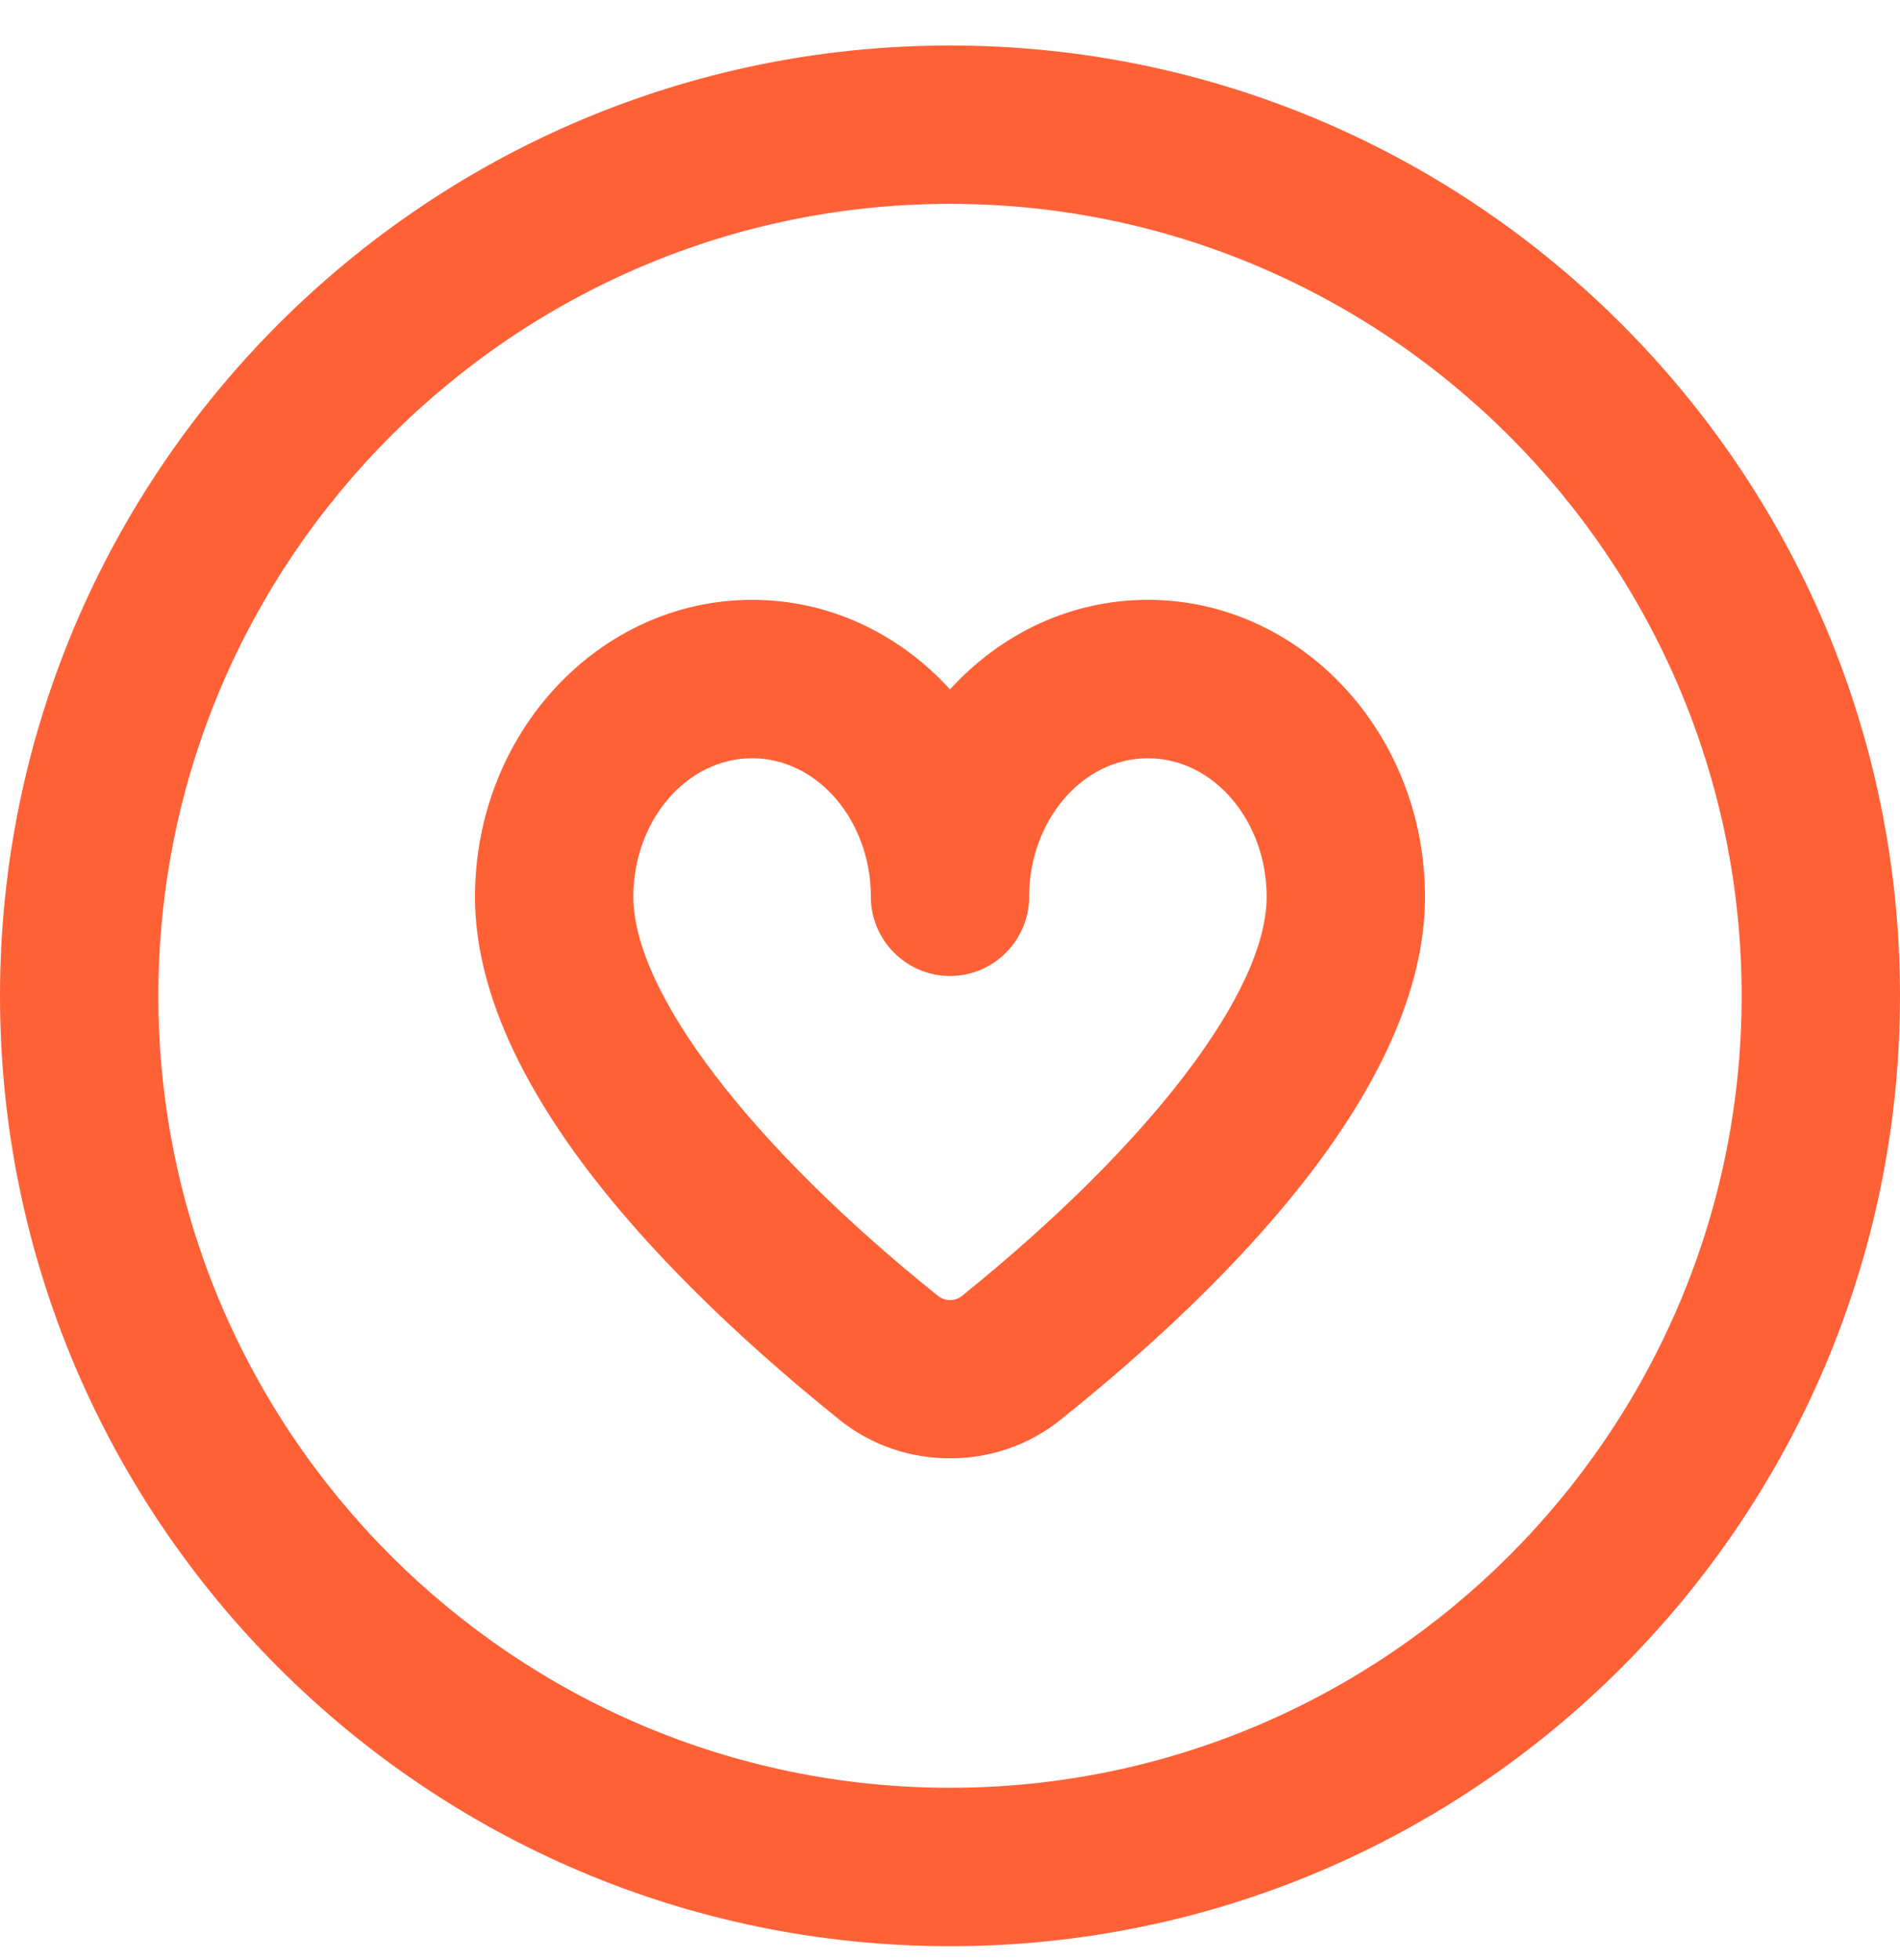 <svg width="32" height="33" viewBox="0 0 32 33" fill="none" xmlns="http://www.w3.org/2000/svg">
<path d="M16 32.766C7.173 32.766 0 25.592 0 16.766C0 7.939 7.173 0.766 16 0.766C24.827 0.766 32 7.939 32 16.766C32 25.592 24.827 32.766 16 32.766ZM16 3.432C8.653 3.432 2.667 9.419 2.667 16.766C2.667 24.112 8.653 30.099 16 30.099C23.347 30.099 29.333 24.112 29.333 16.766C29.333 9.419 23.347 3.432 16 3.432ZM16 24.552C15.333 24.552 14.68 24.339 14.133 23.899C11.333 21.646 8 18.299 8 15.099C8 12.339 10.093 10.099 12.667 10.099C13.973 10.099 15.147 10.672 16 11.606C16.853 10.672 18.027 10.099 19.333 10.099C21.907 10.099 24 12.339 24 15.099C24 18.312 20.667 21.659 17.867 23.899C17.32 24.339 16.667 24.552 16 24.552ZM12.667 12.766C11.56 12.766 10.667 13.819 10.667 15.099C10.667 16.699 12.64 19.286 15.8 21.819C15.92 21.912 16.08 21.912 16.2 21.819C19.36 19.272 21.333 16.699 21.333 15.099C21.333 13.819 20.44 12.766 19.333 12.766C18.227 12.766 17.333 13.819 17.333 15.099C17.333 15.832 16.733 16.432 16 16.432C15.267 16.432 14.667 15.832 14.667 15.099C14.667 13.819 13.773 12.766 12.667 12.766Z" fill="#FF6137"/>
</svg>
